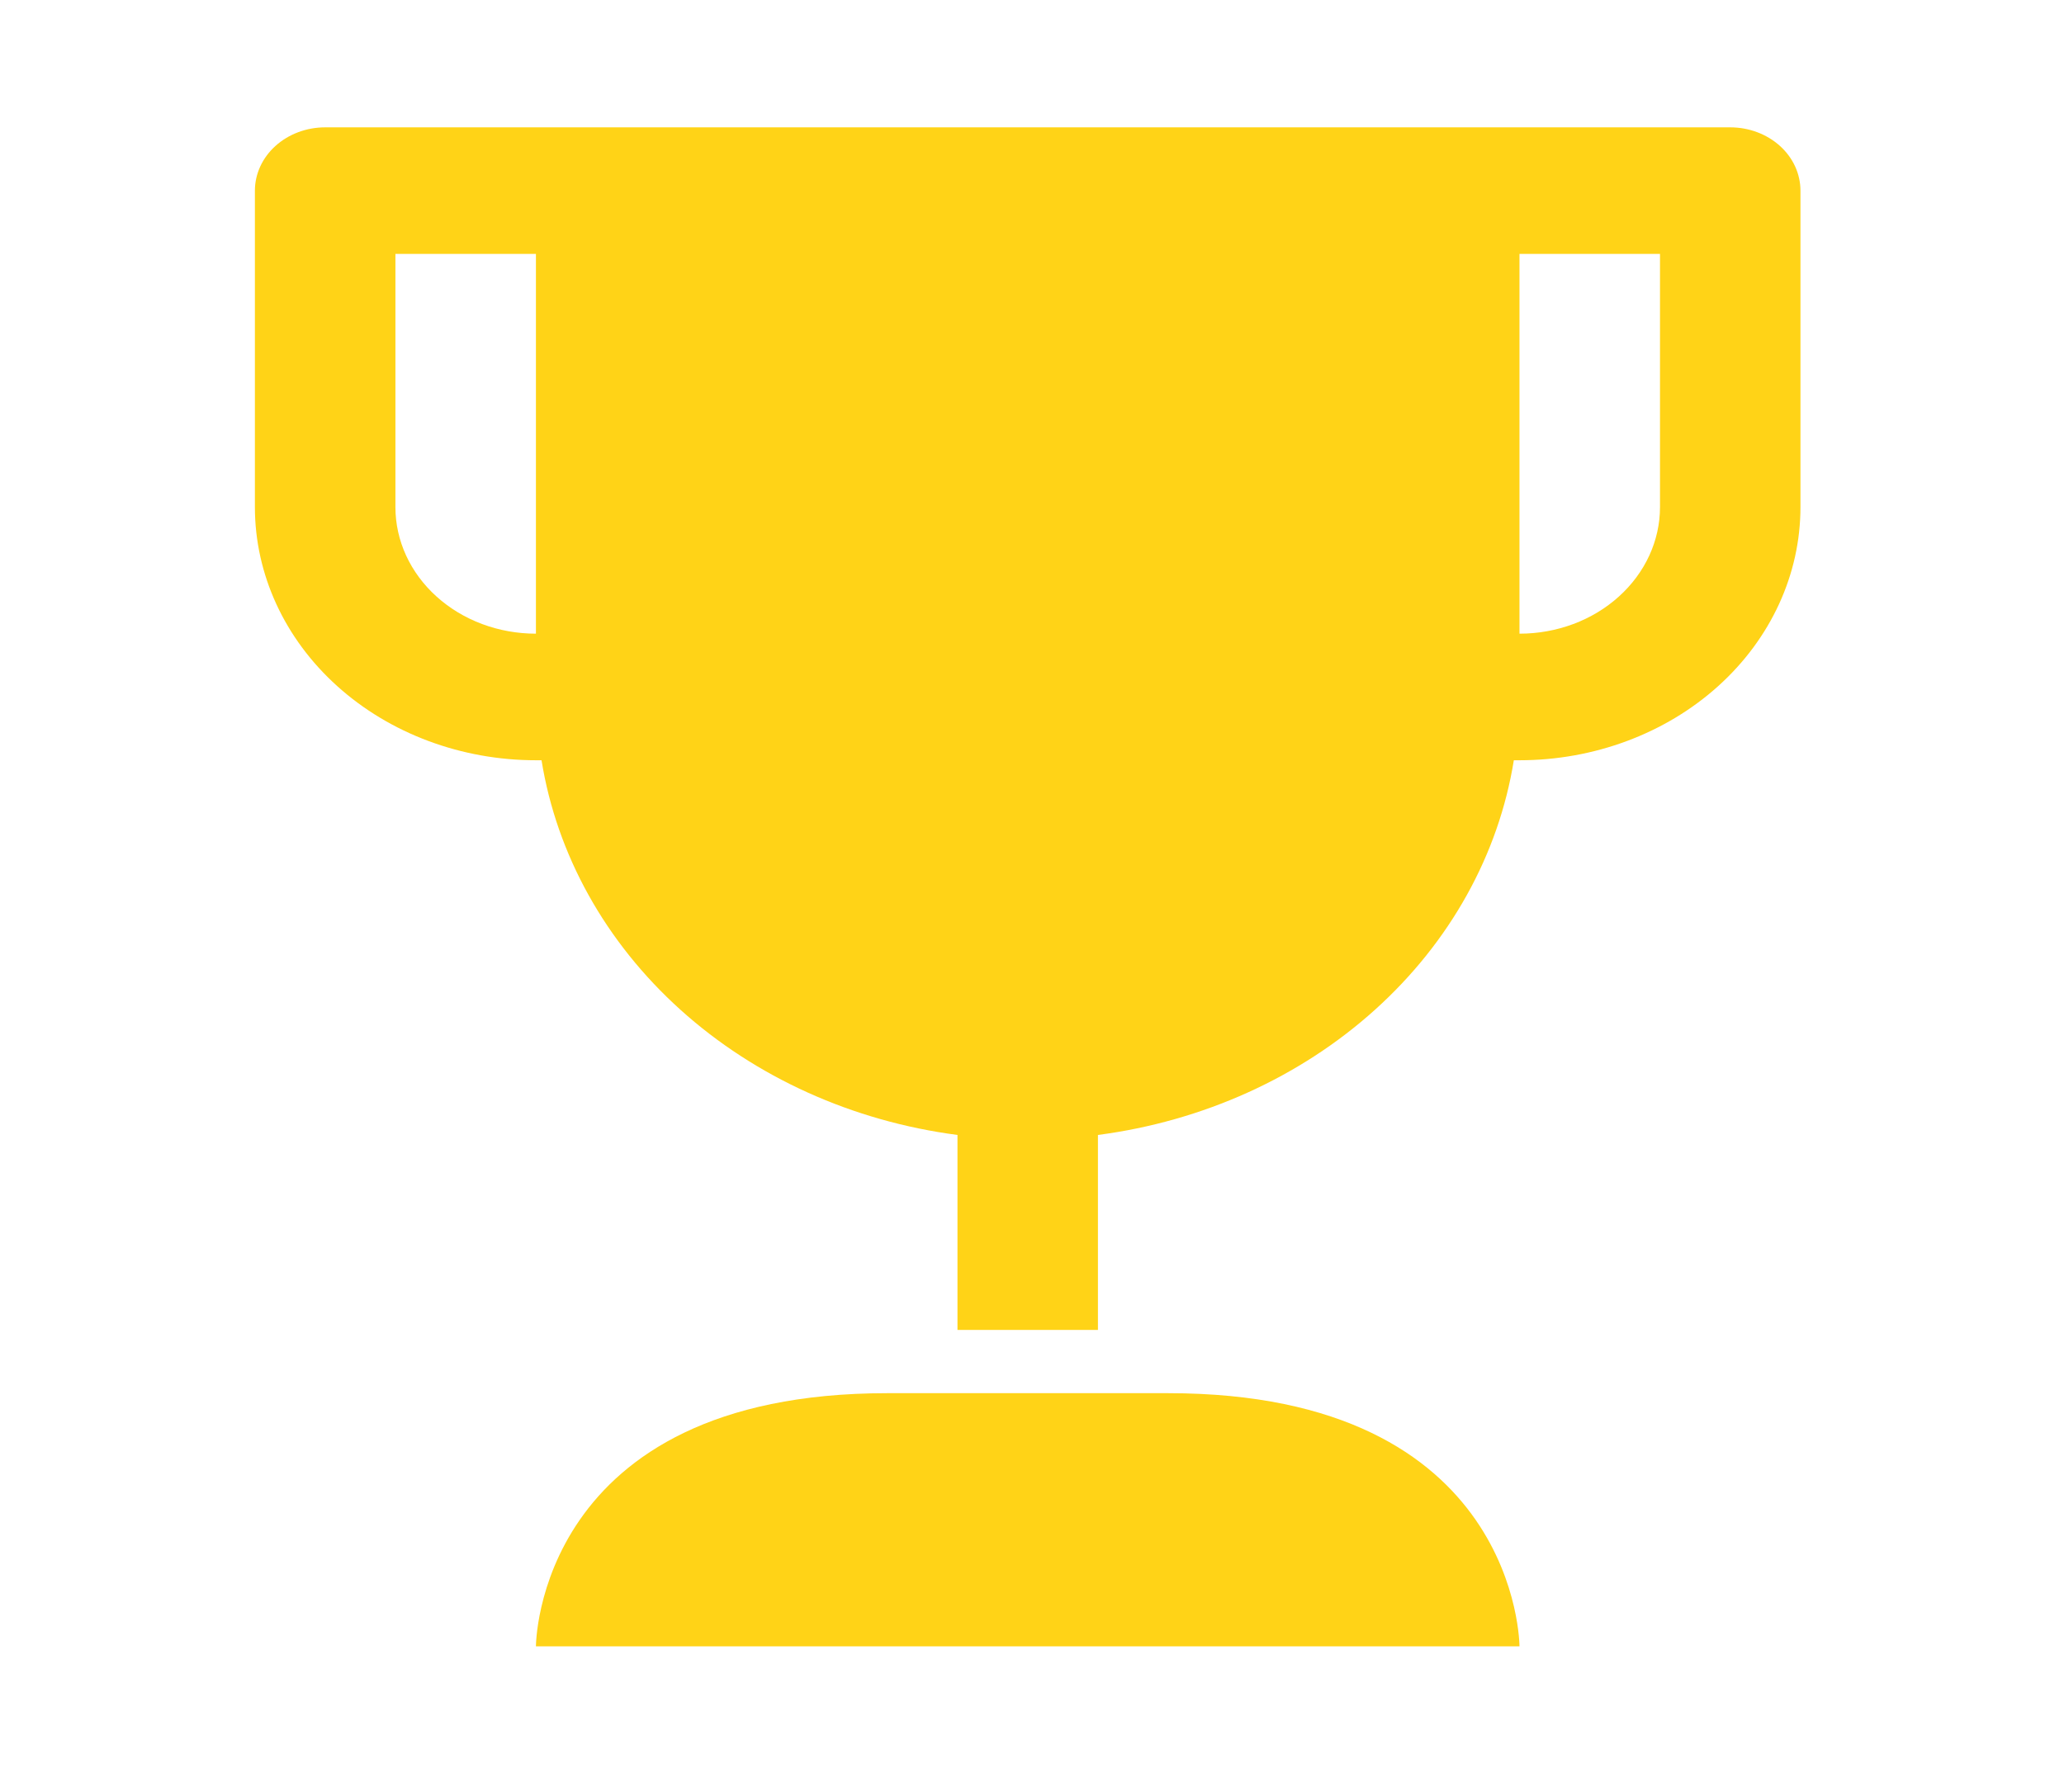 <svg width="38" height="33" viewBox="0 0 38 33" fill="none" xmlns="http://www.w3.org/2000/svg">
<path d="M31.855 2.345L5.987 2.345C5.644 2.345 5.315 2.468 5.072 2.687C4.83 2.905 4.693 3.202 4.693 3.511L4.693 9.338C4.693 10.575 5.238 11.761 6.209 12.635C7.179 13.509 8.495 14 9.867 14H9.97C10.251 15.74 11.148 17.352 12.528 18.595C13.908 19.839 15.697 20.647 17.628 20.9V24.49H20.214V20.9C22.145 20.647 23.934 19.839 25.314 18.595C26.694 17.352 27.591 15.74 27.871 14H27.975C29.347 14 30.663 13.509 31.633 12.635C32.603 11.761 33.148 10.575 33.148 9.338V3.511C33.148 3.202 33.012 2.905 32.77 2.687C32.527 2.468 32.198 2.345 31.855 2.345ZM7.28 9.338L7.28 4.676L9.867 4.676L9.867 11.669C9.181 11.669 8.523 11.424 8.038 10.986C7.553 10.549 7.28 9.957 7.28 9.338ZM30.562 9.338C30.562 9.957 30.289 10.549 29.804 10.986C29.319 11.424 28.661 11.669 27.975 11.669L27.975 4.676H30.562L30.562 9.338Z" fill="#FFD317"/>
<path d="M21.508 25.655L16.334 25.655C9.867 25.655 9.867 30.317 9.867 30.317L27.975 30.317C27.975 30.317 27.975 25.655 21.508 25.655Z" fill="#FFD317"/>
</svg>
